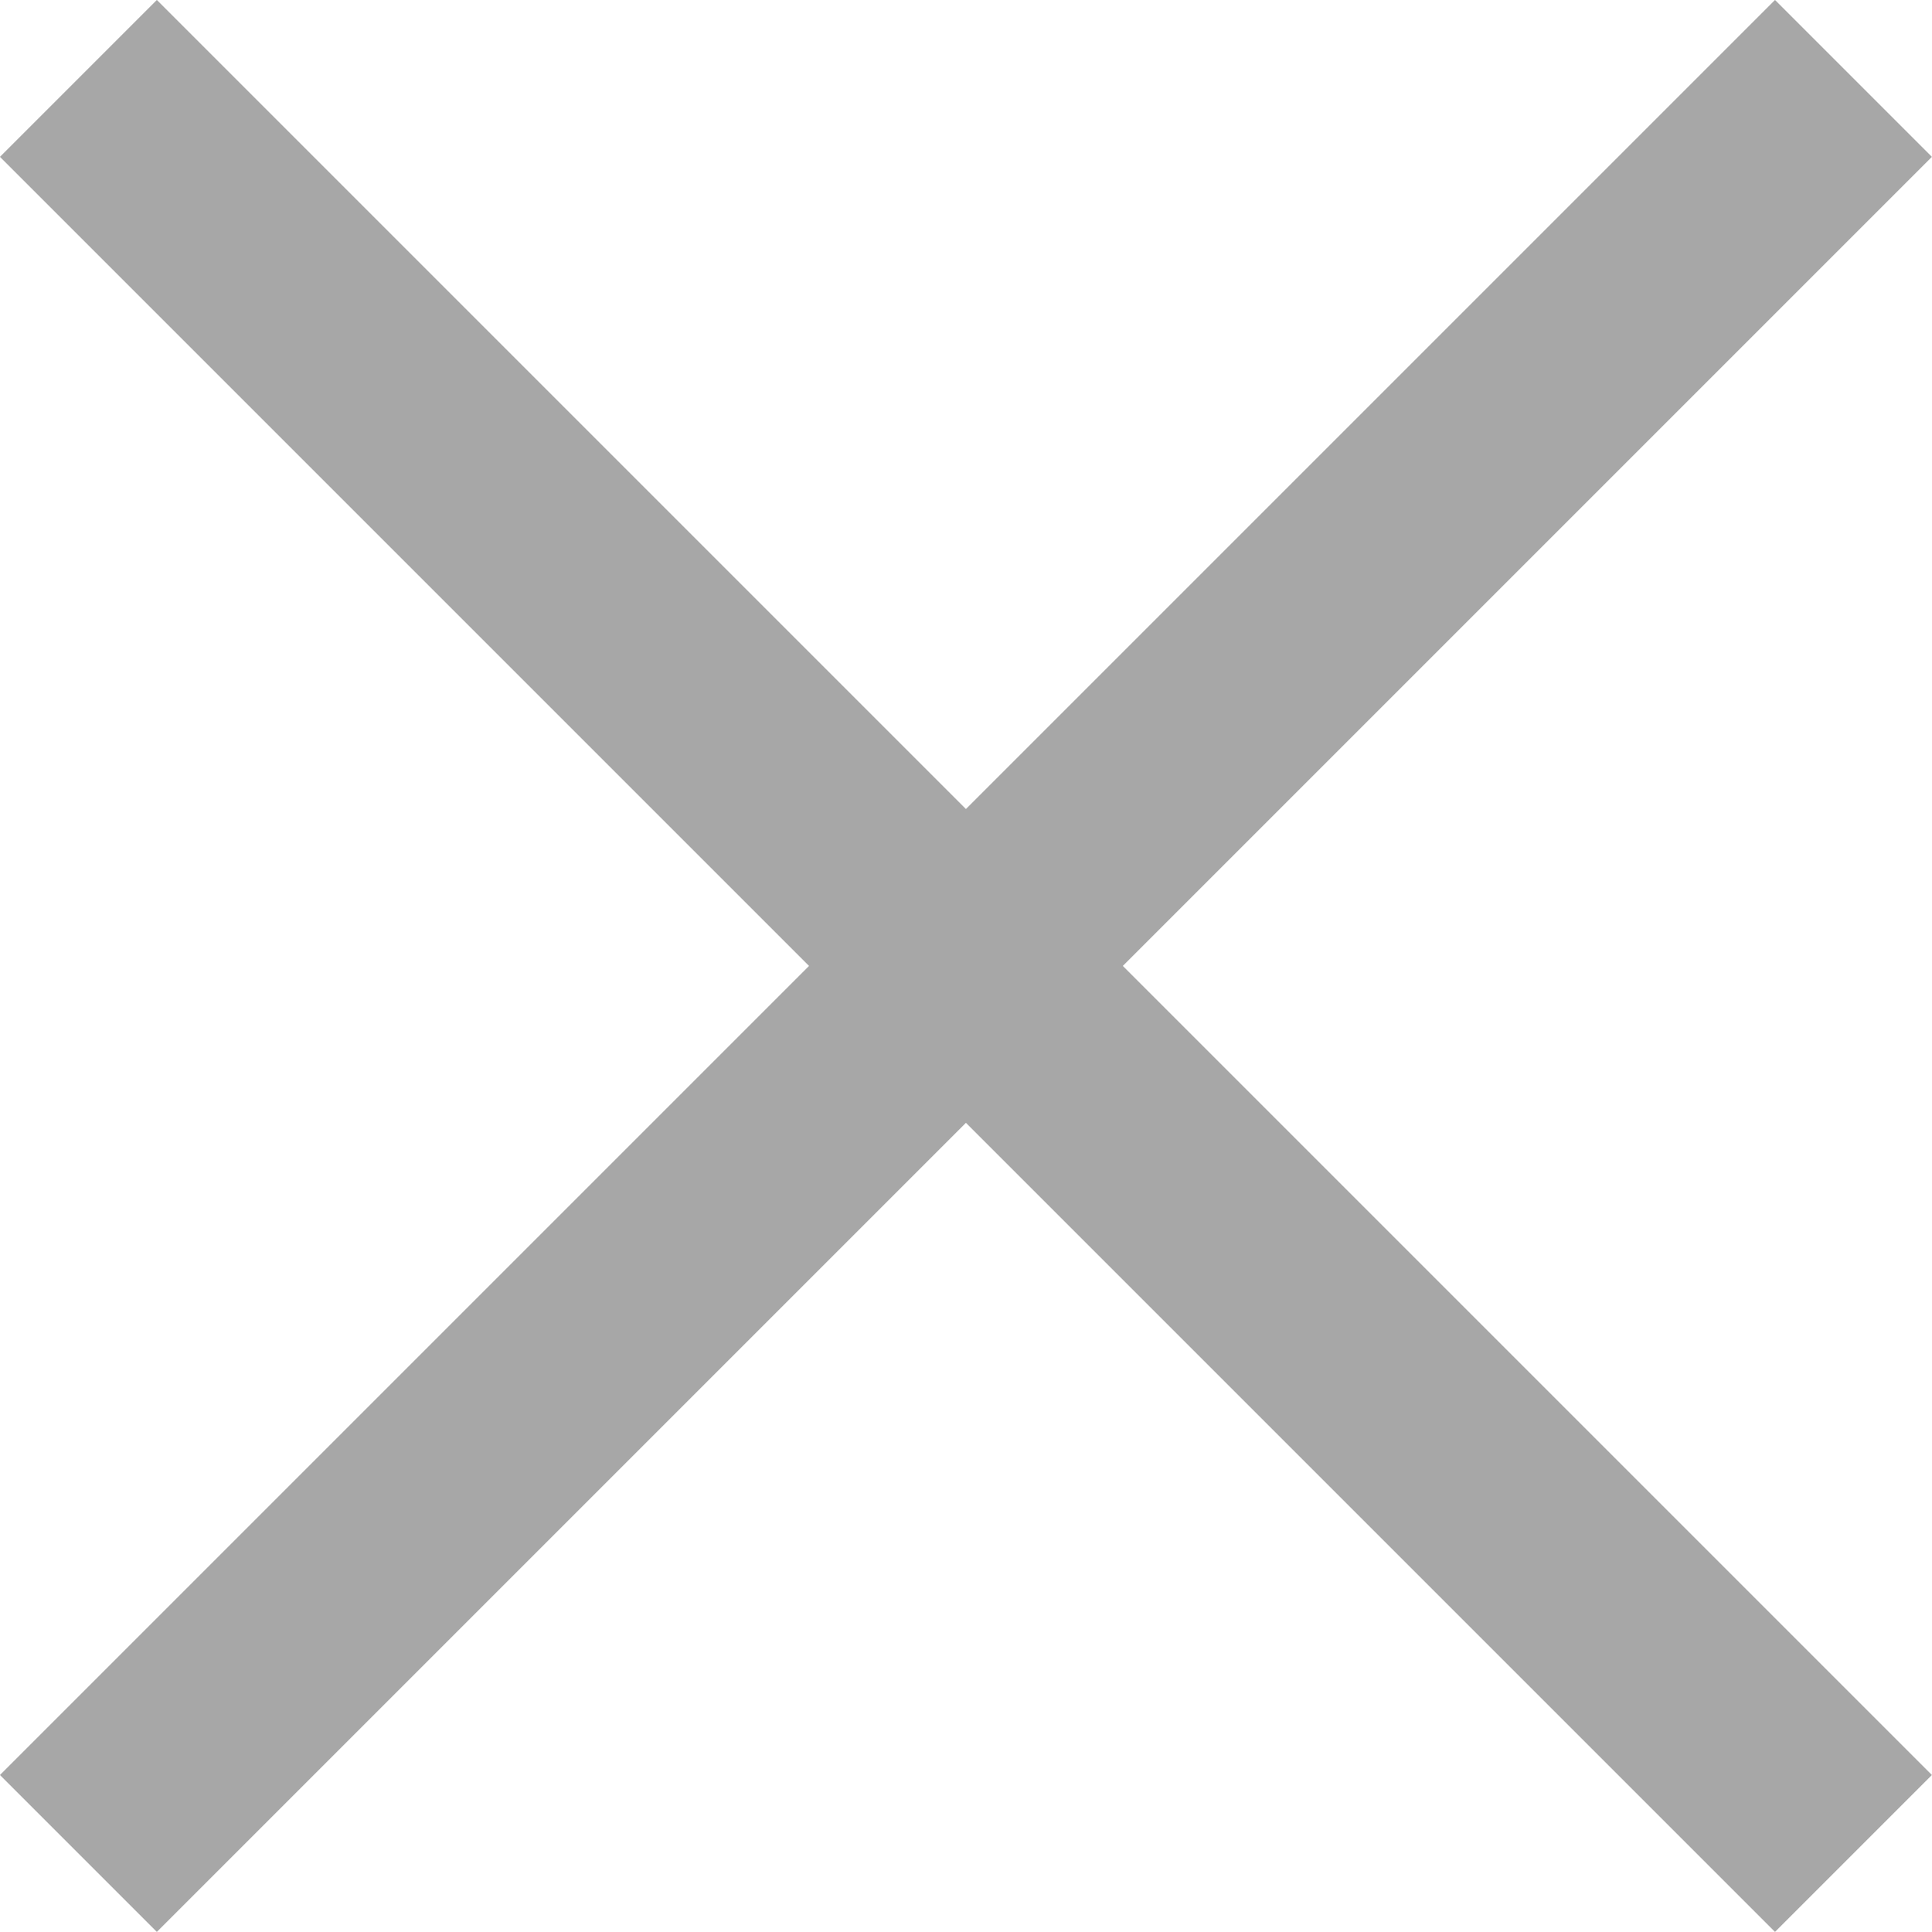 <svg xmlns="http://www.w3.org/2000/svg" width="13.061" height="13.061" viewBox="0 0 13.061 13.061">
  <g id="Group_715" data-name="Group 715" transform="translate(-370.97 -548.97)">
    <line id="Line_79" data-name="Line 79" x2="12" y2="12" transform="translate(383.5 549.5) rotate(90)" fill="none" stroke="#a7a7a7" stroke-width="1.5"/>
    <line id="Line_136" data-name="Line 136" x2="12" y2="12" transform="translate(371.5 549.5)" fill="none" stroke="#a7a7a7" stroke-width="1.5"/>
  </g>
</svg>
